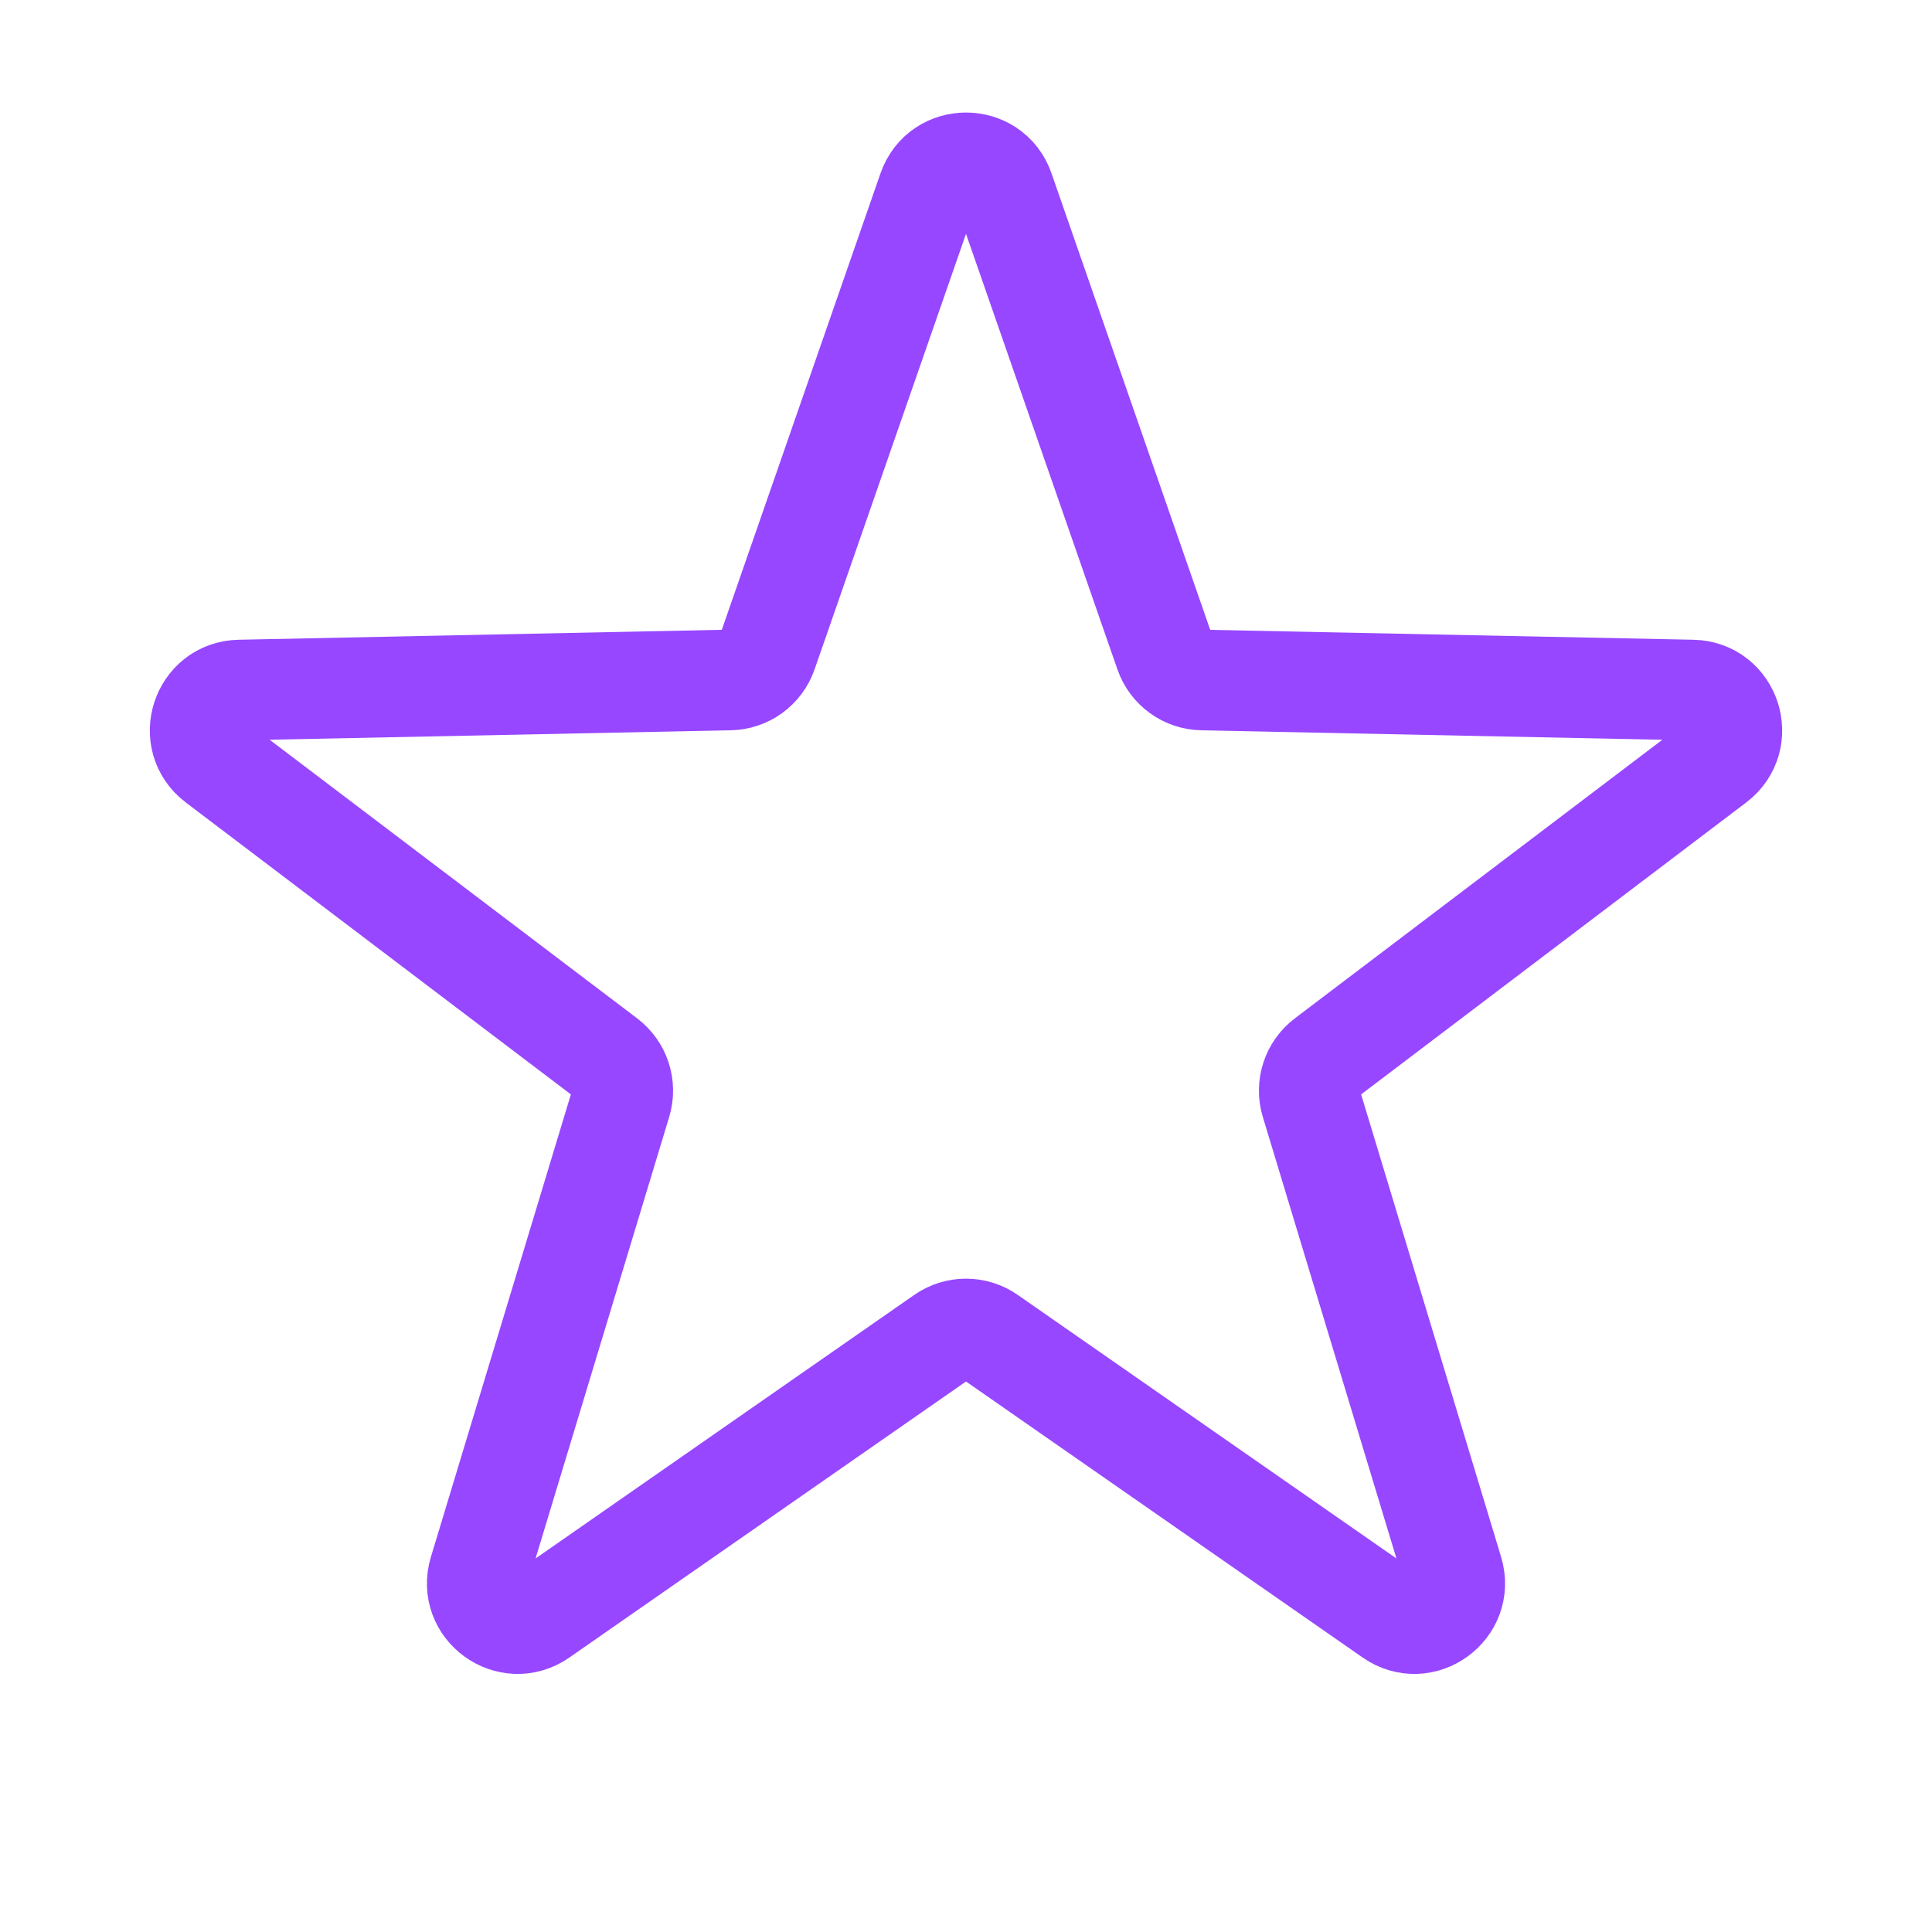 <svg width="24" height="24" viewBox="0 0 24 24" fill="none" xmlns="http://www.w3.org/2000/svg">
<path d="M11.528 2.359C11.683 1.911 12.317 1.911 12.472 2.359L14.472 8.112C14.541 8.309 14.725 8.443 14.934 8.447L21.023 8.572C21.497 8.581 21.693 9.183 21.315 9.47L16.462 13.149C16.295 13.276 16.225 13.492 16.285 13.693L18.049 19.522C18.186 19.976 17.674 20.348 17.285 20.078L12.286 16.599C12.114 16.479 11.886 16.479 11.714 16.599L6.715 20.078C6.326 20.348 5.814 19.976 5.951 19.522L7.715 13.693C7.775 13.492 7.705 13.276 7.538 13.149L2.685 9.47C2.307 9.183 2.503 8.581 2.977 8.572L9.066 8.447C9.275 8.443 9.459 8.309 9.528 8.112L11.528 2.359Z" stroke="#9747FF" stroke-width="1.25"/>
</svg>
